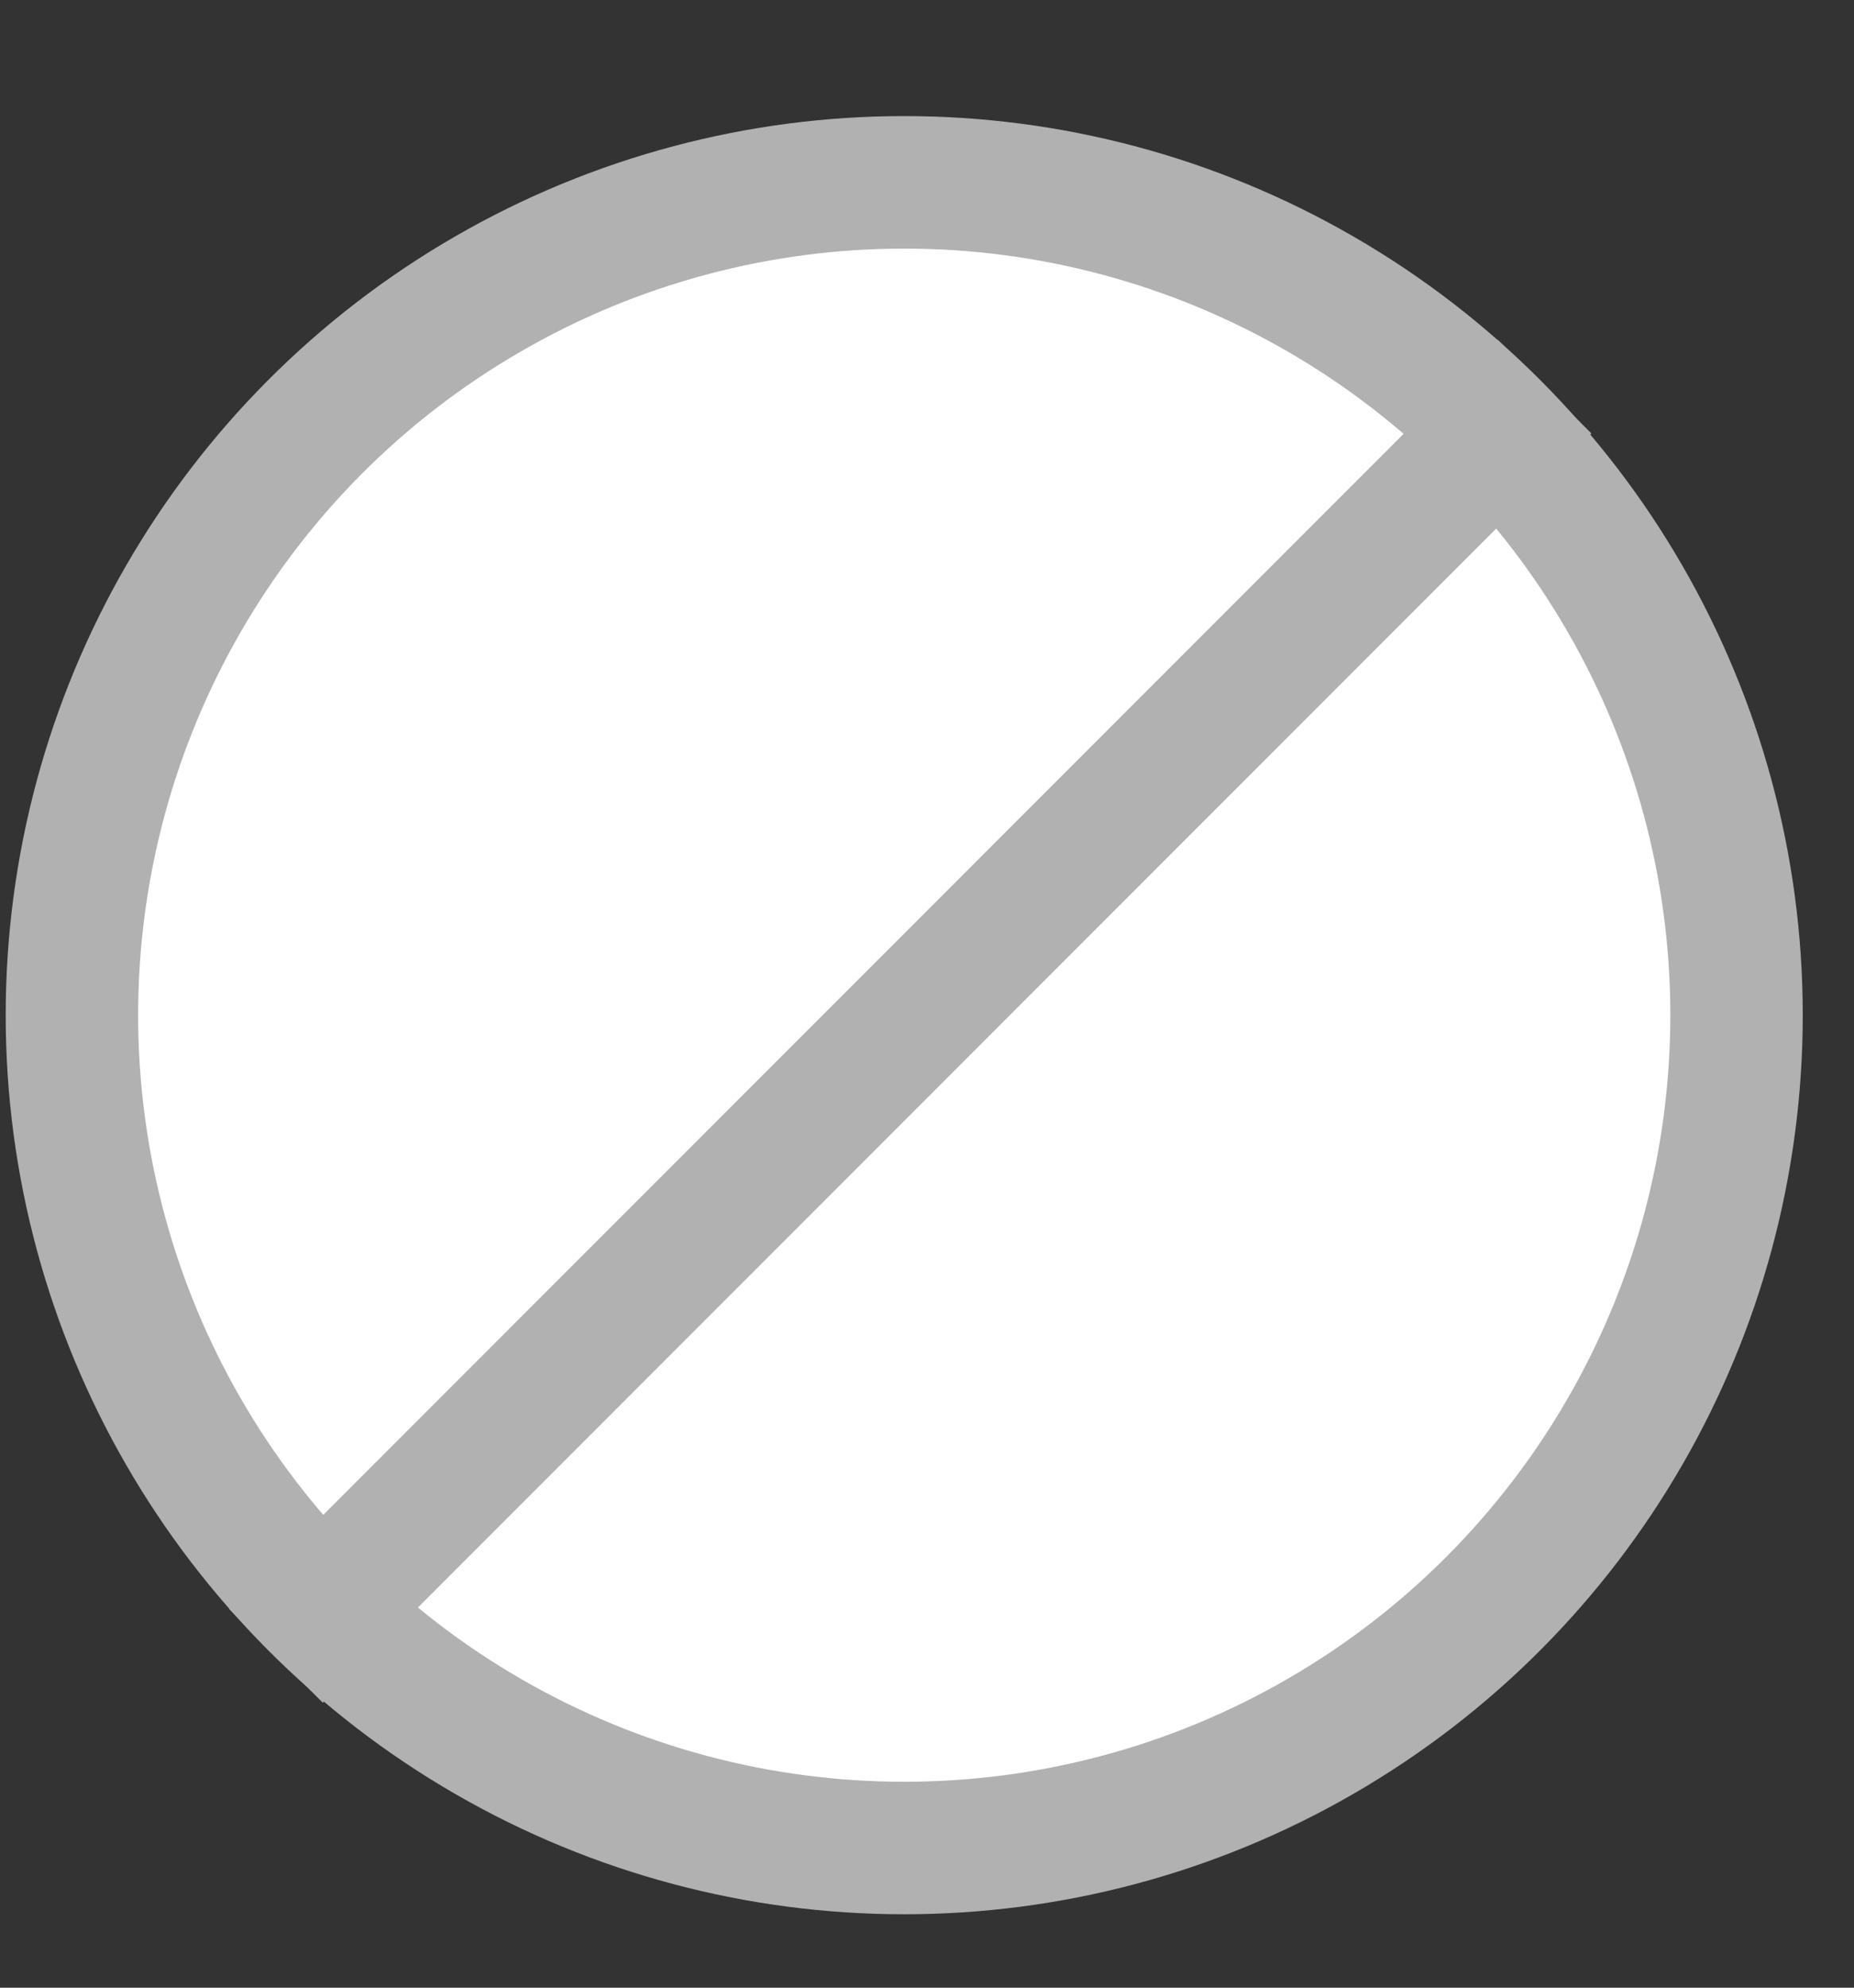 <svg width="14" height="15" viewBox="0 0 14 15" fill="none" xmlns="http://www.w3.org/2000/svg">
<rect x="0" y="0" width="14" height="15" fill="#333333" stroke="none"/>
<circle cx="6.828" cy="7.661" r="6.285" fill="white" stroke="#B1B1B1"/>
<line x1="2.084" y1="12.496" x2="11.663" y2="2.917" stroke="#B1B1B1"/>
</svg>
